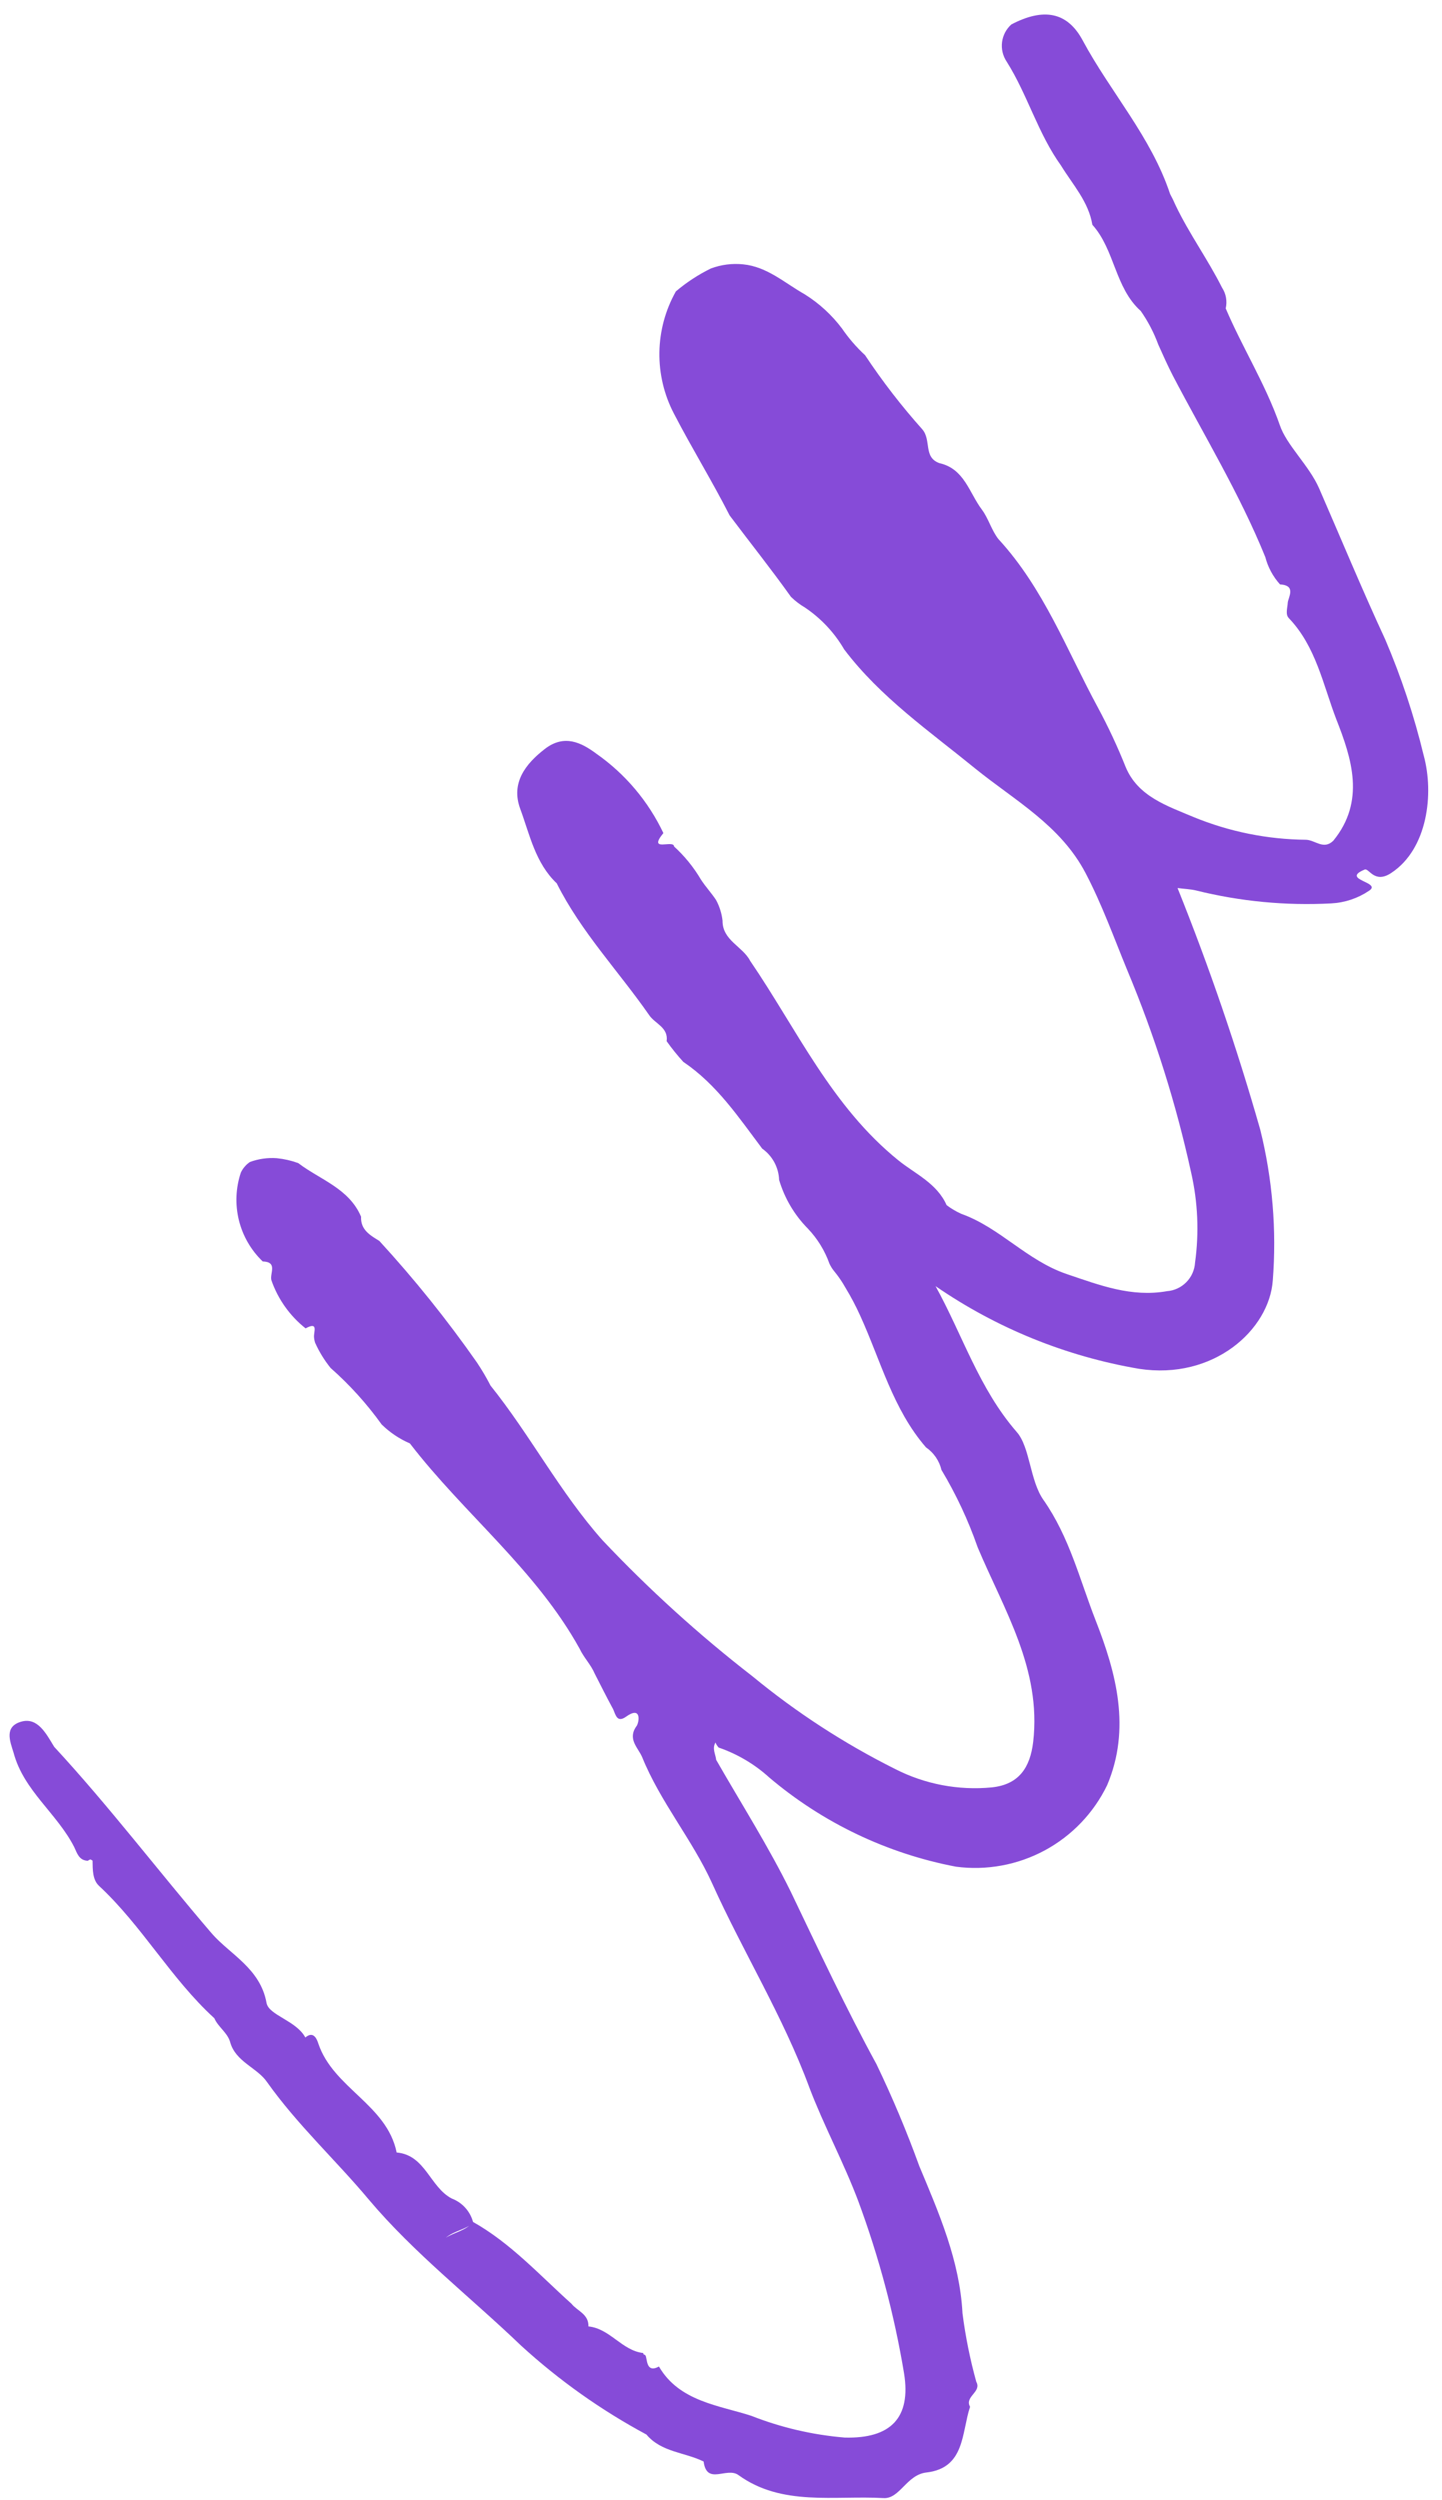 <svg width="90" height="156" viewBox="0 0 90 156" fill="none" xmlns="http://www.w3.org/2000/svg">
<path d="M29.523 138.638C31.877 139.962 33.681 141.96 35.662 143.737C36.028 144.198 36.746 144.379 36.727 145.158C38.067 145.289 38.812 146.66 40.137 146.817C40.245 147.067 40.137 146.817 40.275 146.957C40.413 147.097 40.282 148.123 41.127 147.659C42.396 149.852 44.917 150.089 46.893 150.736C48.758 151.469 50.719 151.925 52.715 152.092C55.597 152.171 56.873 150.858 56.425 148.083C55.817 144.429 54.863 140.841 53.578 137.367C52.677 134.962 51.398 132.589 50.515 130.253C48.868 125.792 46.377 121.795 44.448 117.515C43.208 114.782 41.214 112.439 40.081 109.641C39.836 109.054 39.126 108.506 39.745 107.676C39.903 107.409 40.036 106.419 39.063 107.121C38.506 107.512 38.422 106.986 38.271 106.652C37.871 105.915 37.498 105.172 37.116 104.423C36.878 103.863 36.438 103.428 36.181 102.881C33.456 97.944 28.965 94.459 25.583 90.063C24.928 89.78 24.33 89.379 23.82 88.879C22.893 87.588 21.824 86.405 20.632 85.353C20.245 84.873 19.921 84.345 19.668 83.782C19.631 83.668 19.607 83.549 19.599 83.428C19.573 83.099 19.893 82.44 19.073 82.884C18.089 82.105 17.348 81.062 16.937 79.876C16.828 79.451 17.354 78.74 16.397 78.708C15.666 78.008 15.15 77.114 14.909 76.132C14.668 75.149 14.711 74.118 15.034 73.159C15.16 72.895 15.354 72.669 15.596 72.504C16.131 72.306 16.702 72.224 17.272 72.265C17.73 72.311 18.18 72.414 18.613 72.571C19.983 73.614 21.783 74.146 22.536 75.916C22.496 76.729 23.095 77.072 23.675 77.427C25.864 79.811 27.894 82.337 29.75 84.988C30.067 85.459 30.356 85.948 30.615 86.453C33.102 89.553 34.939 93.104 37.596 96.095C40.496 99.168 43.631 102.011 46.972 104.599C49.708 106.851 52.69 108.788 55.86 110.373C57.724 111.328 59.822 111.727 61.907 111.524C63.569 111.347 64.292 110.322 64.485 108.681C65.006 104.132 62.659 100.441 61.017 96.54C60.432 94.86 59.675 93.243 58.76 91.717C58.624 91.144 58.279 90.641 57.793 90.308C55.721 87.919 54.96 84.865 53.672 82.057C53.408 81.476 53.11 80.911 52.779 80.366C52.567 79.986 52.321 79.626 52.043 79.291C51.935 79.156 51.844 79.008 51.77 78.851C51.479 78.032 51.019 77.285 50.419 76.656C49.581 75.807 48.965 74.764 48.627 73.619C48.613 73.235 48.511 72.859 48.328 72.521C48.145 72.183 47.887 71.892 47.573 71.67C46.102 69.719 44.745 67.672 42.645 66.254C42.273 65.845 41.926 65.415 41.607 64.965C41.727 64.095 40.868 63.877 40.508 63.327C38.625 60.619 36.259 58.138 34.748 55.116C33.408 53.846 33.063 52.073 32.469 50.466C31.875 48.859 32.789 47.669 34.008 46.729C35.227 45.789 36.295 46.34 37.223 47.029C39.022 48.289 40.463 49.995 41.404 51.98C40.393 53.217 42.05 52.362 42.071 52.816C42.729 53.416 43.293 54.11 43.745 54.877C44.036 55.328 44.407 55.722 44.694 56.159C44.908 56.558 45.045 56.993 45.096 57.443C45.084 58.68 46.354 59.048 46.819 59.951C49.738 64.225 51.898 69.037 56.083 72.41C57.105 73.236 58.475 73.826 59.082 75.196C59.365 75.41 59.671 75.591 59.994 75.736C62.412 76.599 64.082 78.645 66.578 79.495C68.631 80.188 70.616 80.957 72.837 80.563C73.293 80.528 73.722 80.329 74.043 80.002C74.365 79.676 74.558 79.244 74.586 78.787C74.846 76.915 74.764 75.012 74.344 73.17C73.4 68.846 72.065 64.617 70.355 60.534C69.526 58.52 68.778 56.427 67.751 54.471C66.183 51.486 63.346 49.957 60.879 47.962C58.018 45.629 54.95 43.51 52.688 40.52C52.081 39.477 51.246 38.586 50.246 37.912C49.926 37.724 49.63 37.499 49.365 37.239C48.134 35.511 46.813 33.857 45.539 32.161C44.465 30.049 43.179 27.963 42.067 25.817C41.448 24.635 41.135 23.318 41.155 21.984C41.176 20.651 41.529 19.343 42.184 18.181C42.849 17.617 43.582 17.138 44.365 16.753C45.008 16.512 45.697 16.423 46.379 16.493C47.884 16.64 48.977 17.66 50.223 18.362C51.124 18.924 51.913 19.648 52.551 20.496C52.968 21.104 53.451 21.663 53.992 22.163C55.071 23.789 56.264 25.334 57.564 26.788C58.148 27.471 57.61 28.536 58.638 28.9C60.187 29.248 60.489 30.74 61.275 31.787C61.697 32.35 61.875 33.071 62.31 33.631C65.14 36.702 66.583 40.566 68.521 44.142C69.167 45.341 69.744 46.575 70.249 47.839C71.009 49.695 72.846 50.283 74.491 50.978C76.722 51.895 79.108 52.376 81.519 52.397C82.087 52.419 82.612 53.044 83.214 52.459C85.232 49.993 84.368 47.331 83.407 44.891C82.574 42.725 82.138 40.34 80.436 38.565C80.215 38.329 80.355 37.936 80.373 37.61C80.392 37.284 80.935 36.524 79.89 36.464C79.451 35.977 79.136 35.392 78.971 34.757C77.369 30.81 75.152 27.173 73.191 23.42C72.868 22.788 72.578 22.139 72.288 21.491C72.017 20.752 71.65 20.05 71.199 19.405C69.58 17.958 69.587 15.592 68.178 14.025C67.94 12.583 66.953 11.522 66.225 10.336C64.773 8.314 64.137 5.915 62.823 3.835C62.587 3.478 62.487 3.049 62.542 2.624C62.597 2.2 62.803 1.81 63.122 1.525C65.11 0.483 66.609 0.719 67.575 2.523C69.317 5.763 71.846 8.538 73.027 12.097C73.154 12.335 73.275 12.581 73.383 12.831C74.23 14.599 75.39 16.192 76.27 17.945C76.395 18.135 76.479 18.348 76.519 18.571C76.558 18.794 76.552 19.023 76.501 19.244C77.546 21.699 78.977 23.953 79.875 26.518C80.292 27.776 81.713 29.048 82.337 30.486C83.701 33.618 85.022 36.806 86.456 39.898C87.456 42.238 88.259 44.657 88.856 47.13C89.511 49.517 89.105 52.972 86.837 54.465C85.778 55.175 85.439 54.137 85.171 54.257C83.628 54.901 86.29 55.036 85.444 55.581C84.744 56.053 83.928 56.325 83.084 56.368C80.251 56.518 77.412 56.246 74.659 55.563C74.293 55.474 73.903 55.465 73.495 55.409C75.478 60.344 77.202 65.379 78.659 70.495C79.42 73.566 79.684 76.739 79.439 79.894C79.22 82.972 75.75 86.124 71.085 85.406C66.529 84.63 62.197 82.871 58.391 80.249C60.076 83.292 61.102 86.643 63.46 89.352C64.294 90.299 64.275 92.392 65.131 93.596C66.755 95.917 67.395 98.585 68.386 101.113C69.672 104.396 70.596 107.86 69.099 111.39C68.26 113.122 66.897 114.545 65.203 115.457C63.509 116.369 61.57 116.724 59.663 116.472C55.368 115.653 51.357 113.739 48.02 110.914C47.103 110.08 46.026 109.442 44.854 109.039C44.769 108.947 44.702 108.841 44.656 108.725C44.432 109.103 44.659 109.447 44.7 109.808C46.272 112.552 47.982 115.238 49.372 118.071C51.098 121.673 52.791 125.291 54.703 128.794C55.7 130.867 56.592 132.99 57.376 135.153C58.598 138.073 59.905 141.067 60.072 144.338C60.257 145.782 60.545 147.211 60.934 148.614C61.287 149.253 60.183 149.529 60.545 150.173C60.009 151.785 60.238 153.989 57.828 154.271C56.585 154.407 56.164 155.924 55.15 155.869C52.082 155.692 48.804 156.4 46.088 154.432C45.354 153.904 44.113 155.098 43.915 153.587C42.737 153.005 41.279 153.014 40.345 151.903C37.515 150.382 34.884 148.516 32.513 146.347C29.348 143.311 25.843 140.596 23.01 137.234C20.969 134.793 18.583 132.602 16.679 129.929C16.063 129.006 14.689 128.657 14.357 127.392C14.179 126.81 13.611 126.474 13.377 125.928C10.661 123.448 8.872 120.169 6.18 117.669C5.768 117.285 5.787 116.646 5.777 116.093C5.777 116.093 5.682 116.037 5.648 116.017C5.587 116.036 5.53 116.065 5.48 116.104C4.935 116.083 4.814 115.639 4.635 115.255C3.561 113.143 1.478 111.735 0.848 109.363C0.614 108.62 0.264 107.739 1.309 107.428C2.353 107.116 2.891 108.19 3.381 108.992C6.824 112.716 9.898 116.768 13.198 120.616C14.333 121.938 16.248 122.805 16.636 124.976C16.775 125.743 18.495 126.076 19.057 127.13C19.596 126.67 19.802 127.304 19.872 127.519C20.809 130.294 24.152 131.321 24.756 134.305C26.556 134.464 26.827 136.46 28.193 137.176C28.523 137.301 28.819 137.504 29.053 137.768C29.288 138.032 29.454 138.35 29.538 138.693C29.036 139.128 28.383 139.171 27.826 139.621C28.394 139.271 29.086 139.181 29.523 138.638Z" fill="#864BD8"/>
</svg>
